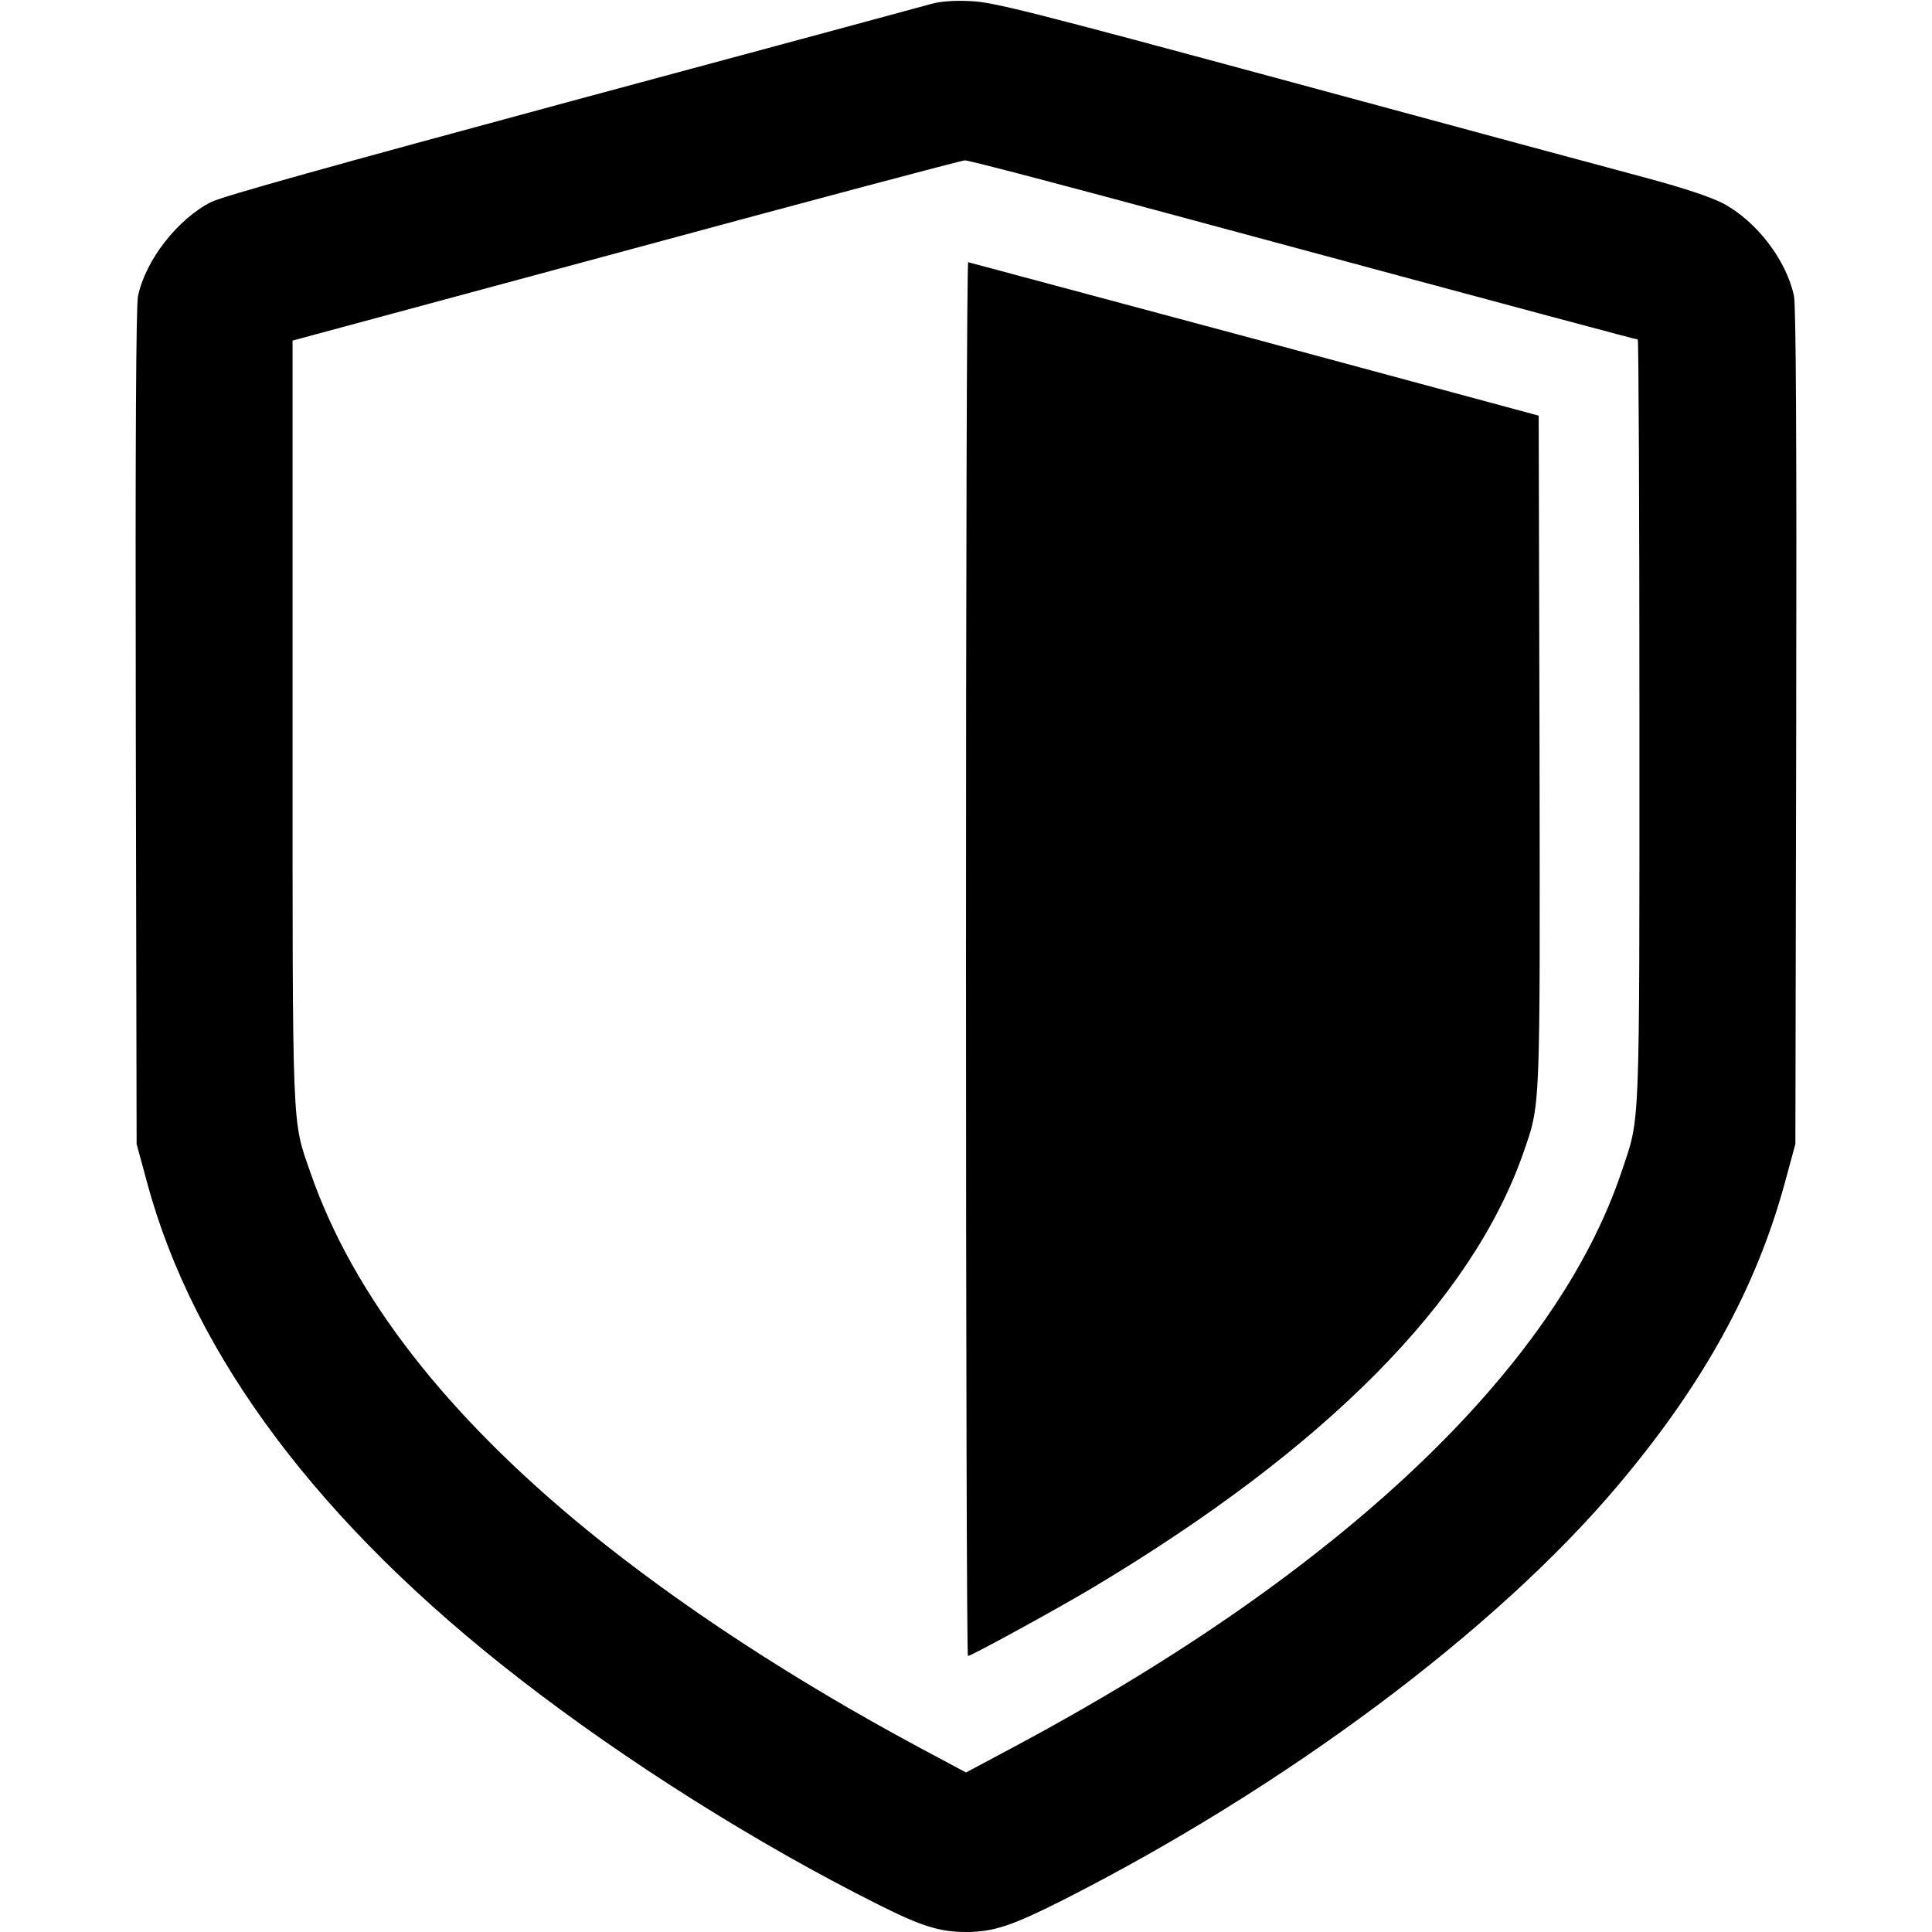 <?xml version="1.0" standalone="no"?>
<!DOCTYPE svg PUBLIC "-//W3C//DTD SVG 20010904//EN"
 "http://www.w3.org/TR/2001/REC-SVG-20010904/DTD/svg10.dtd">
<svg version="1.0" xmlns="http://www.w3.org/2000/svg"
 width="700pt" height="700pt" viewBox="0 0 700 700"
 preserveAspectRatio="xMidYMid meet">
<g transform="translate(0,700) scale(0.1,-0.1)"
fill="#000000" stroke="none">
<path d="M3375 6986 c-28 -8 -613 -166 -1300 -351 -873 -236 -1268 -346 -1310
-367 -122 -62 -238 -211 -265 -341 -7 -37 -10 -504 -8 -1562 l3 -1510 38 -140
c170 -629 626 -1237 1350 -1798 384 -298 860 -598 1300 -818 155 -78 222 -99
317 -99 99 0 165 22 348 114 809 410 1572 979 2014 1504 309 366 502 716 606
1101 l37 136 3 1510 c2 1058 -1 1525 -8 1562 -27 130 -136 272 -257 336 -44
23 -140 55 -273 91 -113 30 -691 186 -1285 347 -972 263 -1089 292 -1170 295
-57 3 -108 -1 -140 -10z m941 -782 c1305 -352 1612 -434 1618 -434 3 0 6 -621
6 -1379 0 -1519 3 -1434 -64 -1634 -238 -714 -1019 -1454 -2196 -2083 l-180
-96 -172 92 c-454 244 -865 513 -1197 783 -515 420 -851 853 -1005 1295 -69
200 -66 116 -66 1641 l0 1377 1208 326 c664 180 1217 327 1228 327 12 1 381
-96 820 -215z"/>
<path d="M3500 3525 c0 -1389 3 -2525 7 -2525 12 0 324 171 453 248 844 505
1371 1037 1559 1574 63 183 61 131 59 1463 l-3 1209 -1030 278 c-566 152
-1033 277 -1037 278 -5 0 -8 -1136 -8 -2525z"/>
</g>
</svg>
